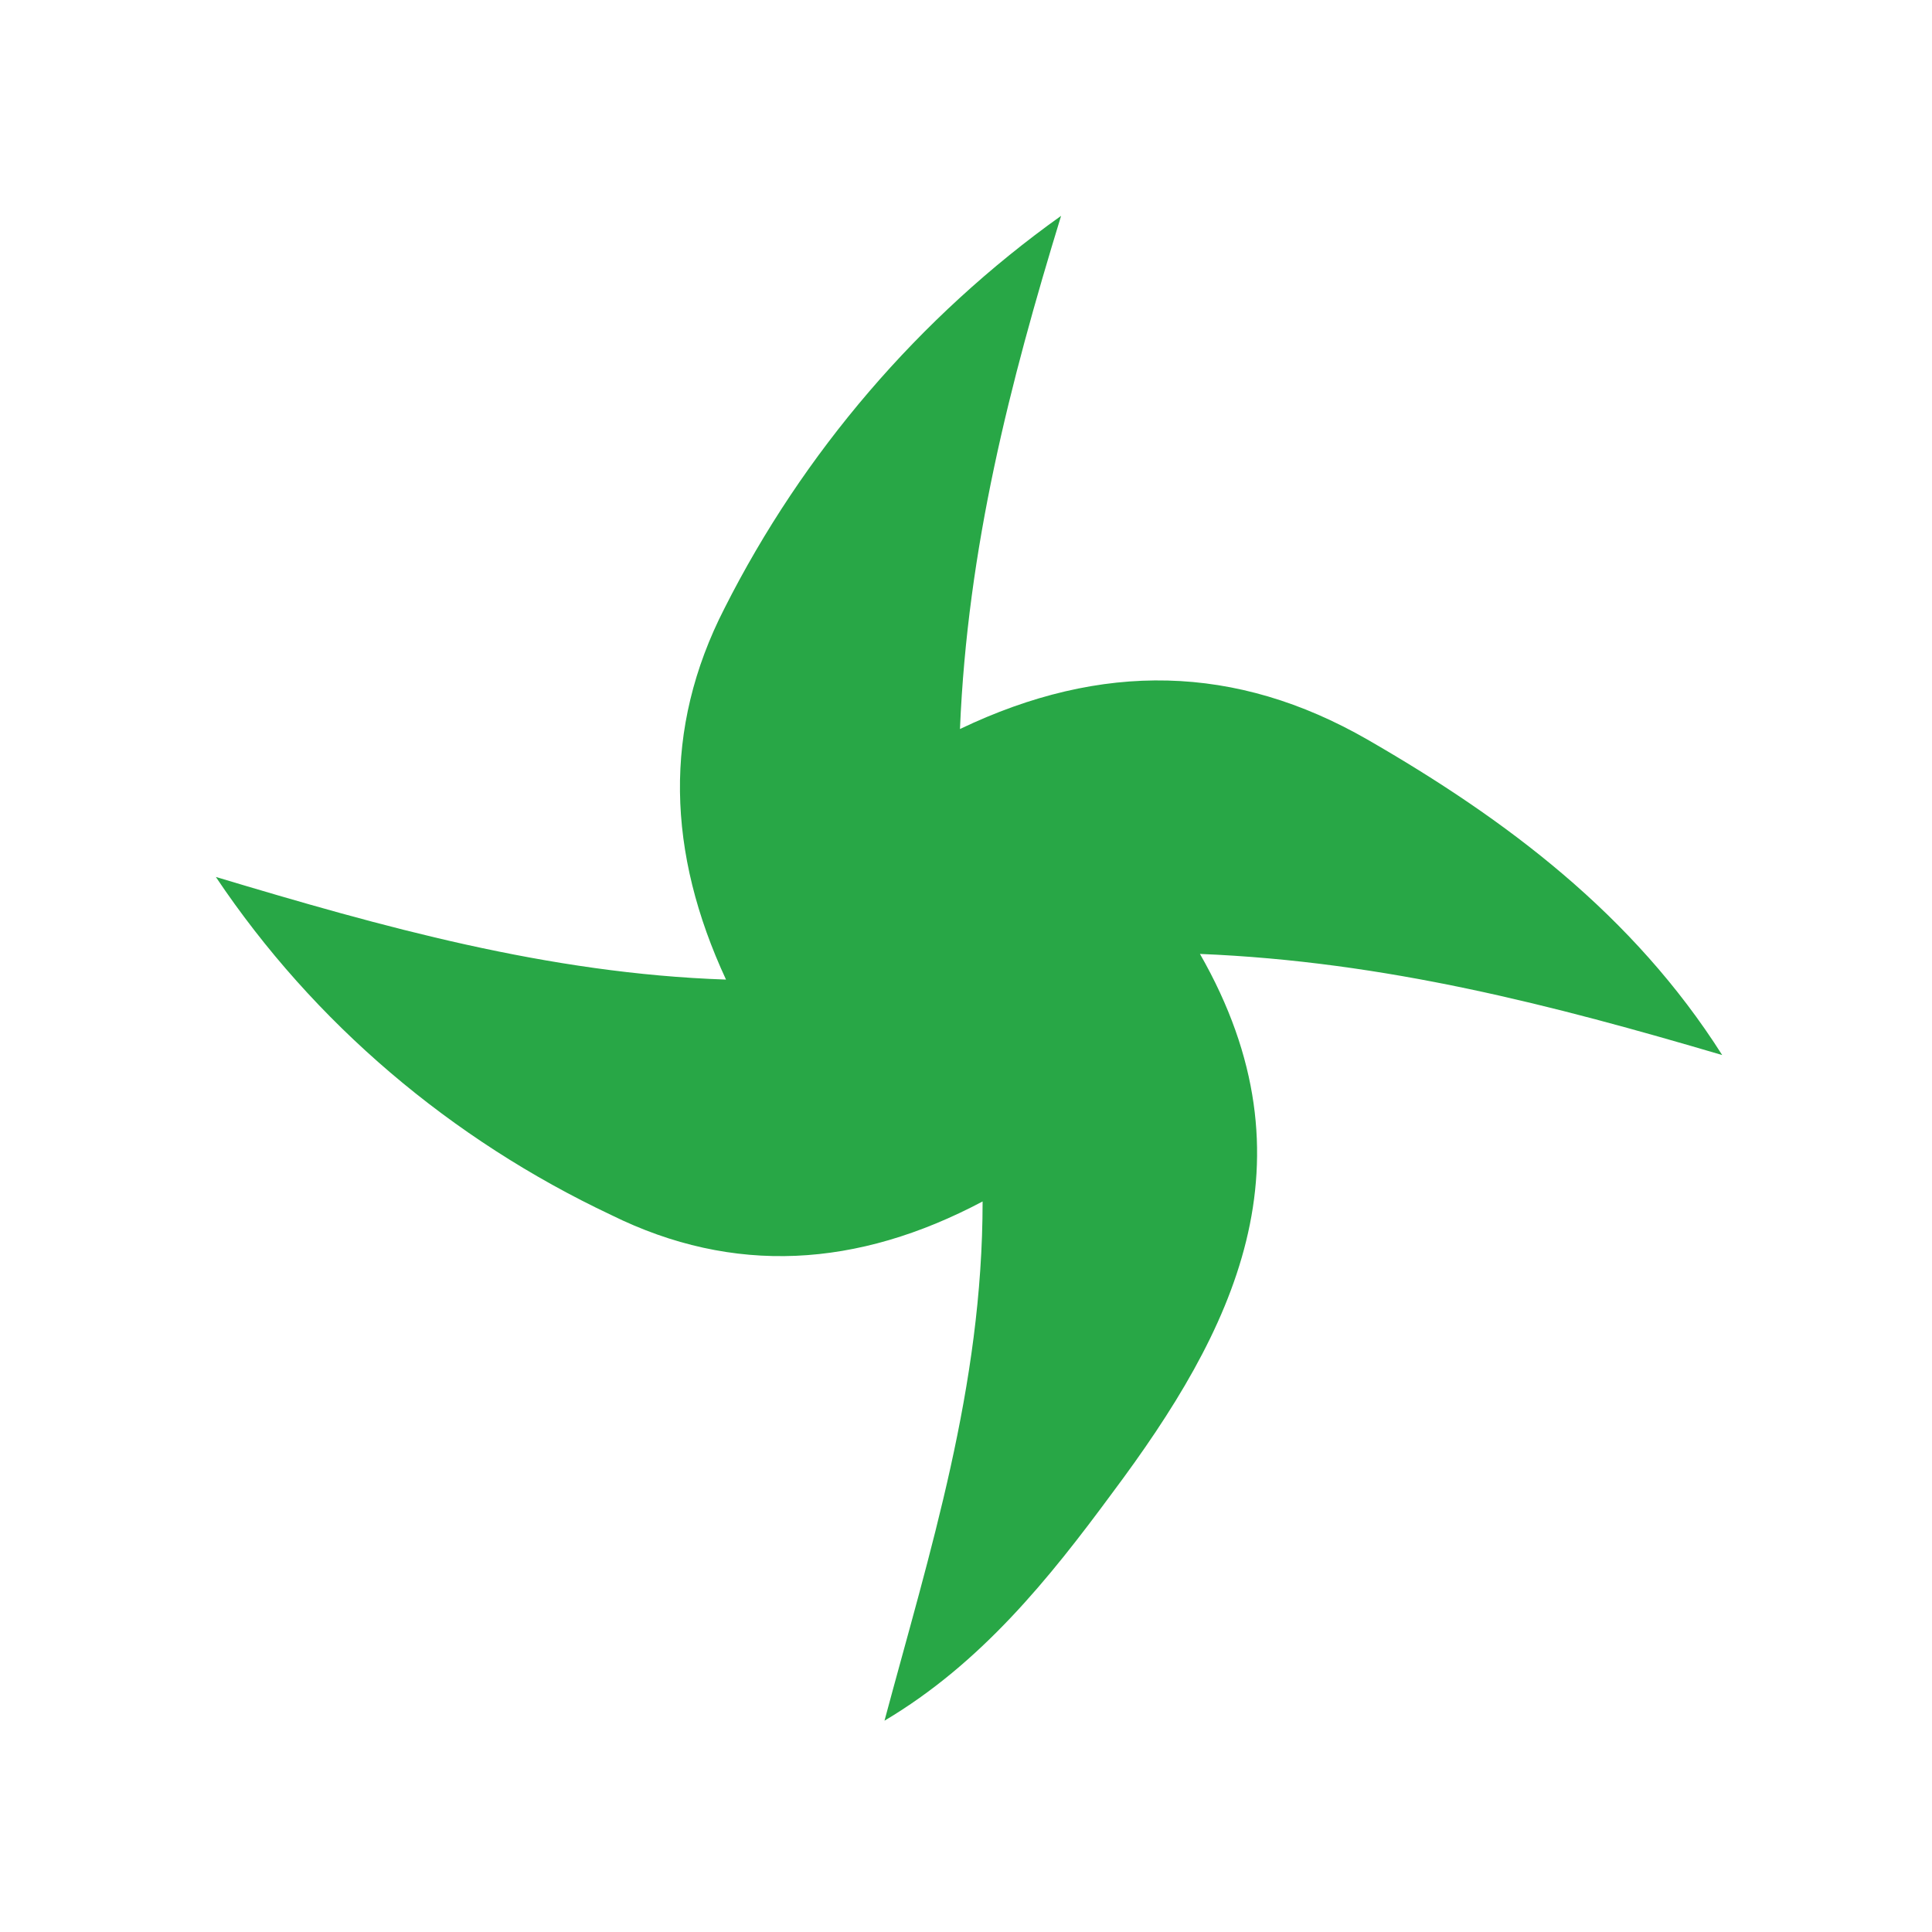 <?xml version="1.0" encoding="utf-8"?>
<!-- Generator: Adobe Illustrator 21.1.0, SVG Export Plug-In . SVG Version: 6.00 Build 0)  -->
<svg version="1.1" id="Layer_1" xmlns="http://www.w3.org/2000/svg" xmlns:xlink="http://www.w3.org/1999/xlink" x="0px" y="0px"
	 viewBox="0 0 128 128" style="enable-background:new 0 0 512 512;" xml:space="preserve">
<style type="text/css">
	.st0{fill:#28a746;}
</style>
<path class="st0" d="M70.3,14.3c-3.4,11.1-6.2,22-6.7,34c9.4-4.5,18.3-4.3,27,0.7c9.2,5.3,17.6,11.6,23.5,20.9
	c-11.2-3.3-22.3-6.2-34.6-6.7c7.9,13.8,2.2,25-5.8,35.7c-4.2,5.7-8.7,11.3-15.1,15.1c3-11.2,6.5-22.1,6.5-34.4
	c-8.3,4.4-16.5,4.9-24.6,0.9c-10.6-5-19.7-12.7-26.2-22.4c11,3.3,22,6.4,33.8,6.8c-3.9-8.4-4.2-16.6-0.1-24.6
	C53.2,30,60.9,21,70.3,14.3z"/>
</svg>
